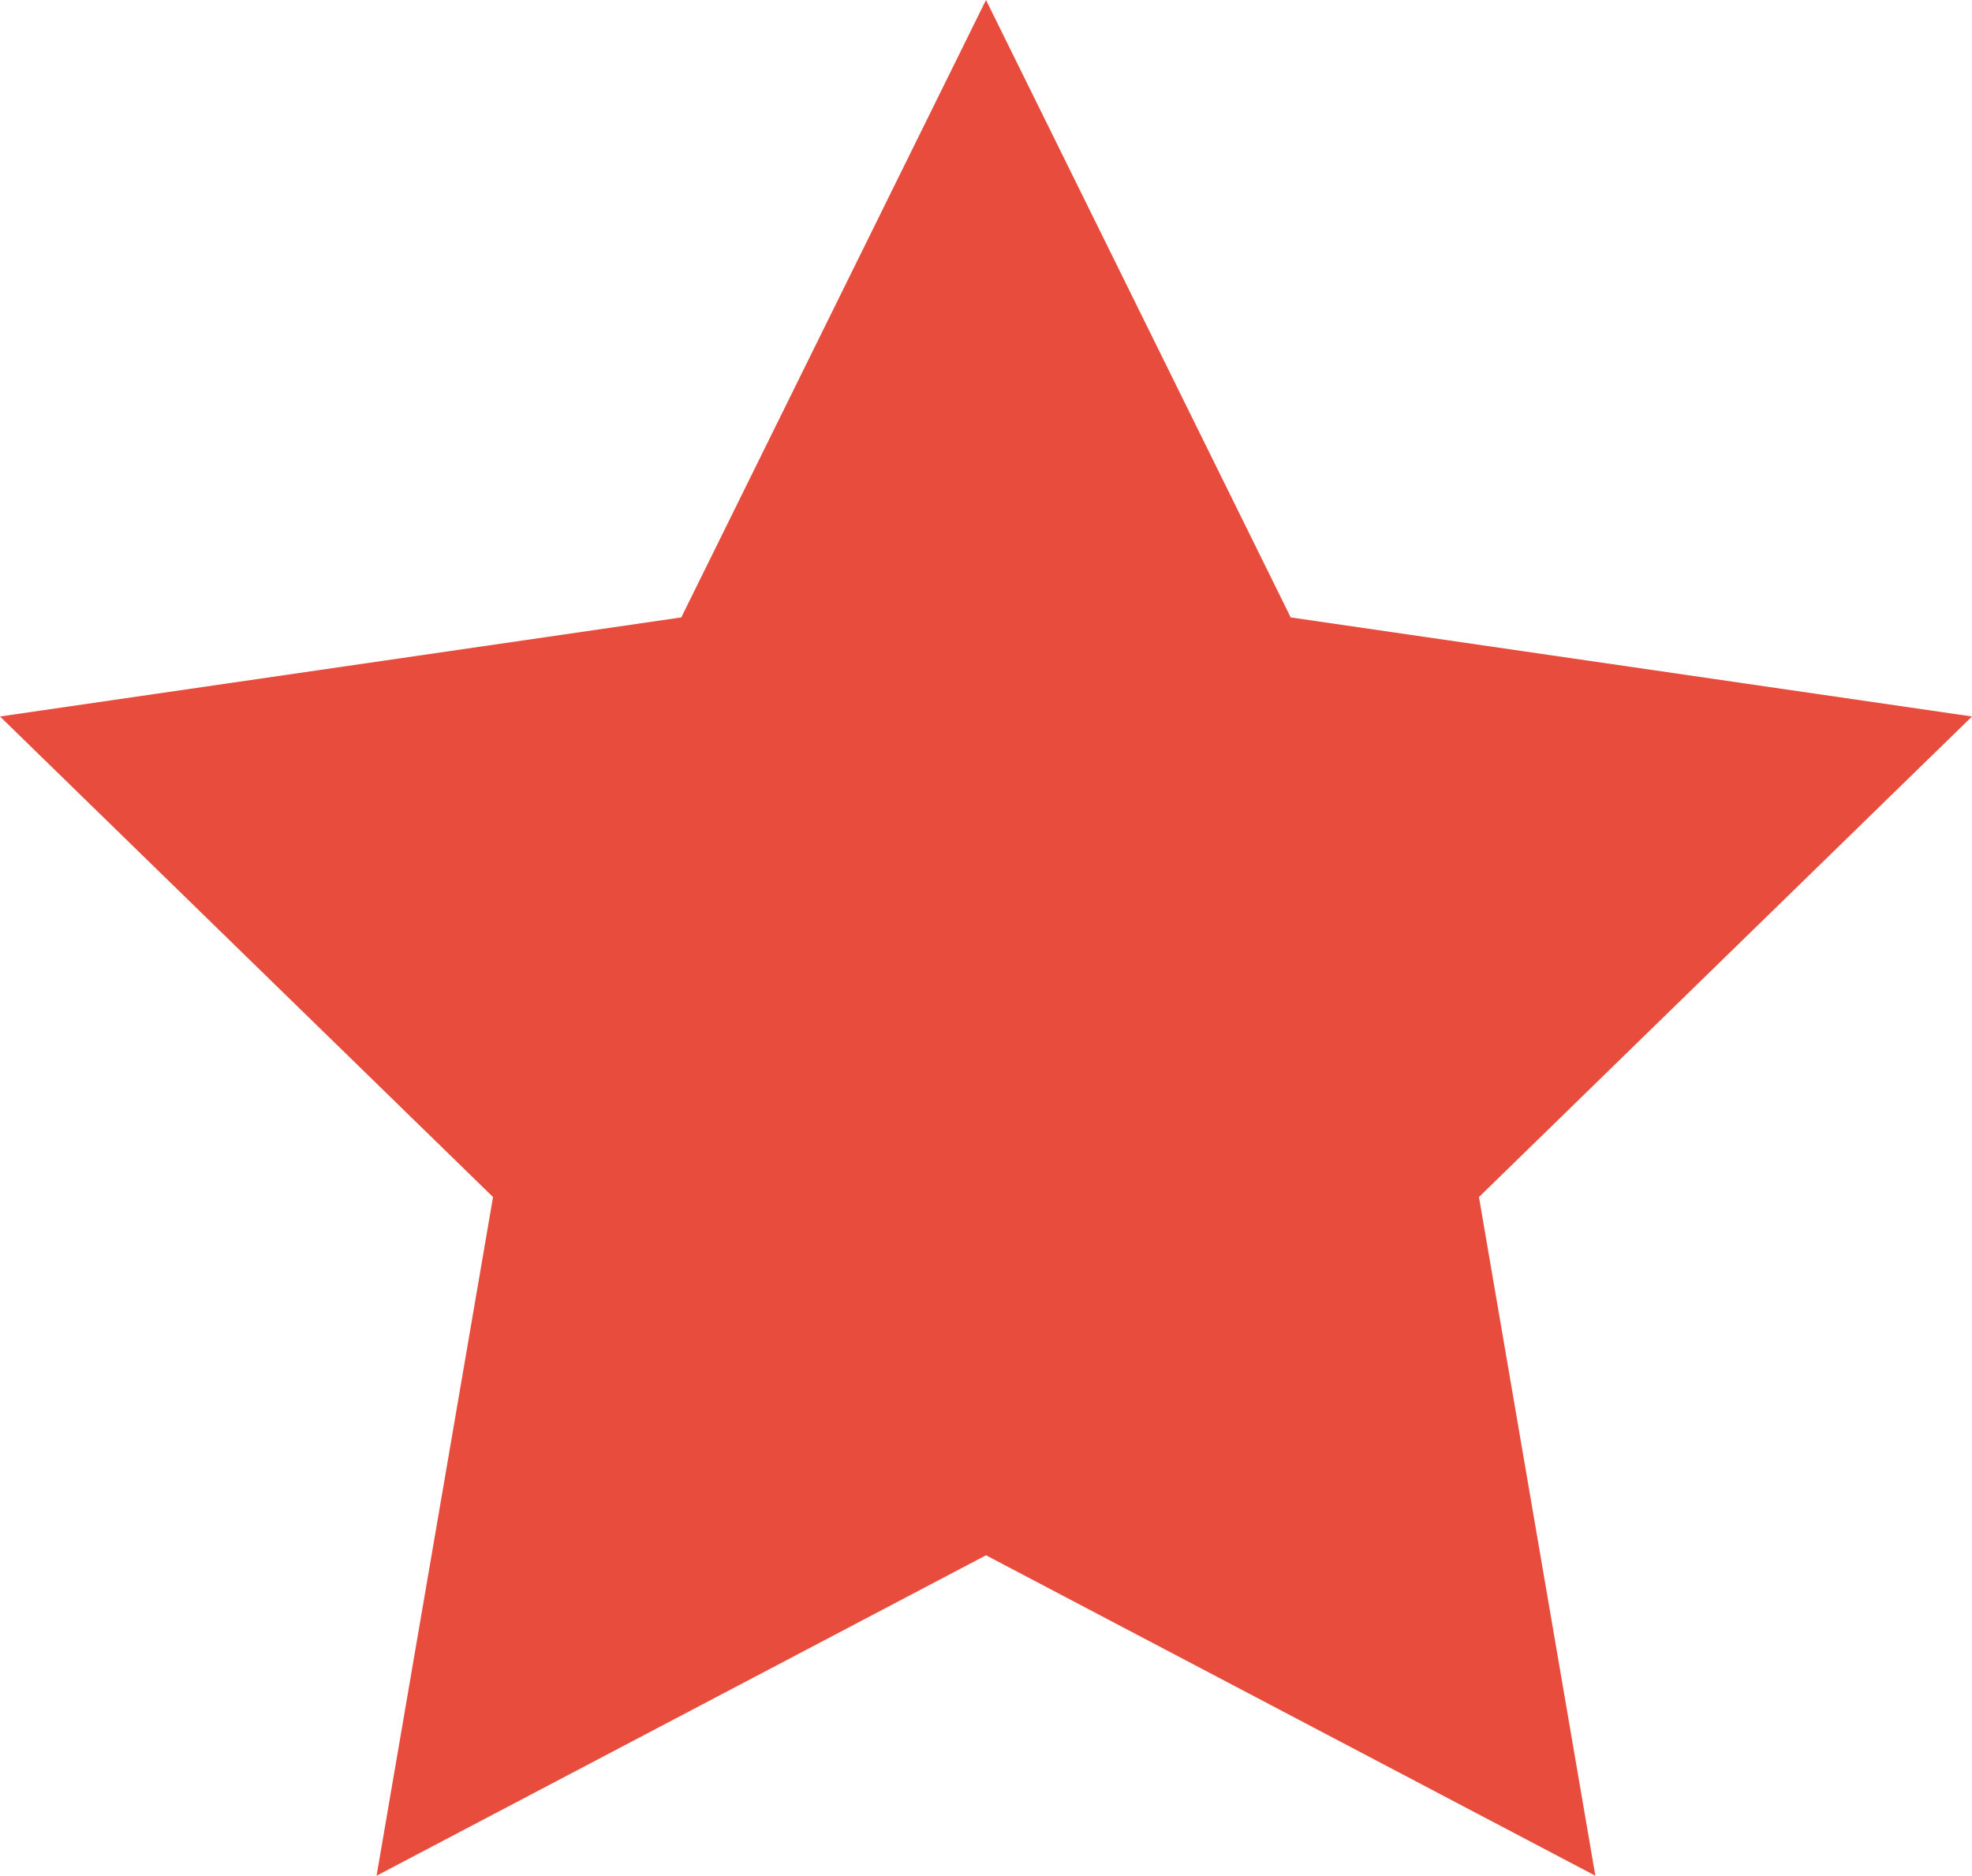 <svg xmlns="http://www.w3.org/2000/svg" viewBox="0 0 263.98 251.06"><defs><style>.cls-1{fill:#e74c3c;}</style></defs><title>star_red</title><g id="Camada_2" data-name="Camada 2"><g id="Camada_13" data-name="Camada 13"><polygon class="cls-1" points="131.99 0 172.78 82.64 263.98 95.9 197.98 160.22 213.56 251.06 131.99 208.17 50.41 251.06 66 160.22 0 95.9 91.2 82.64 131.99 0"/></g></g></svg>